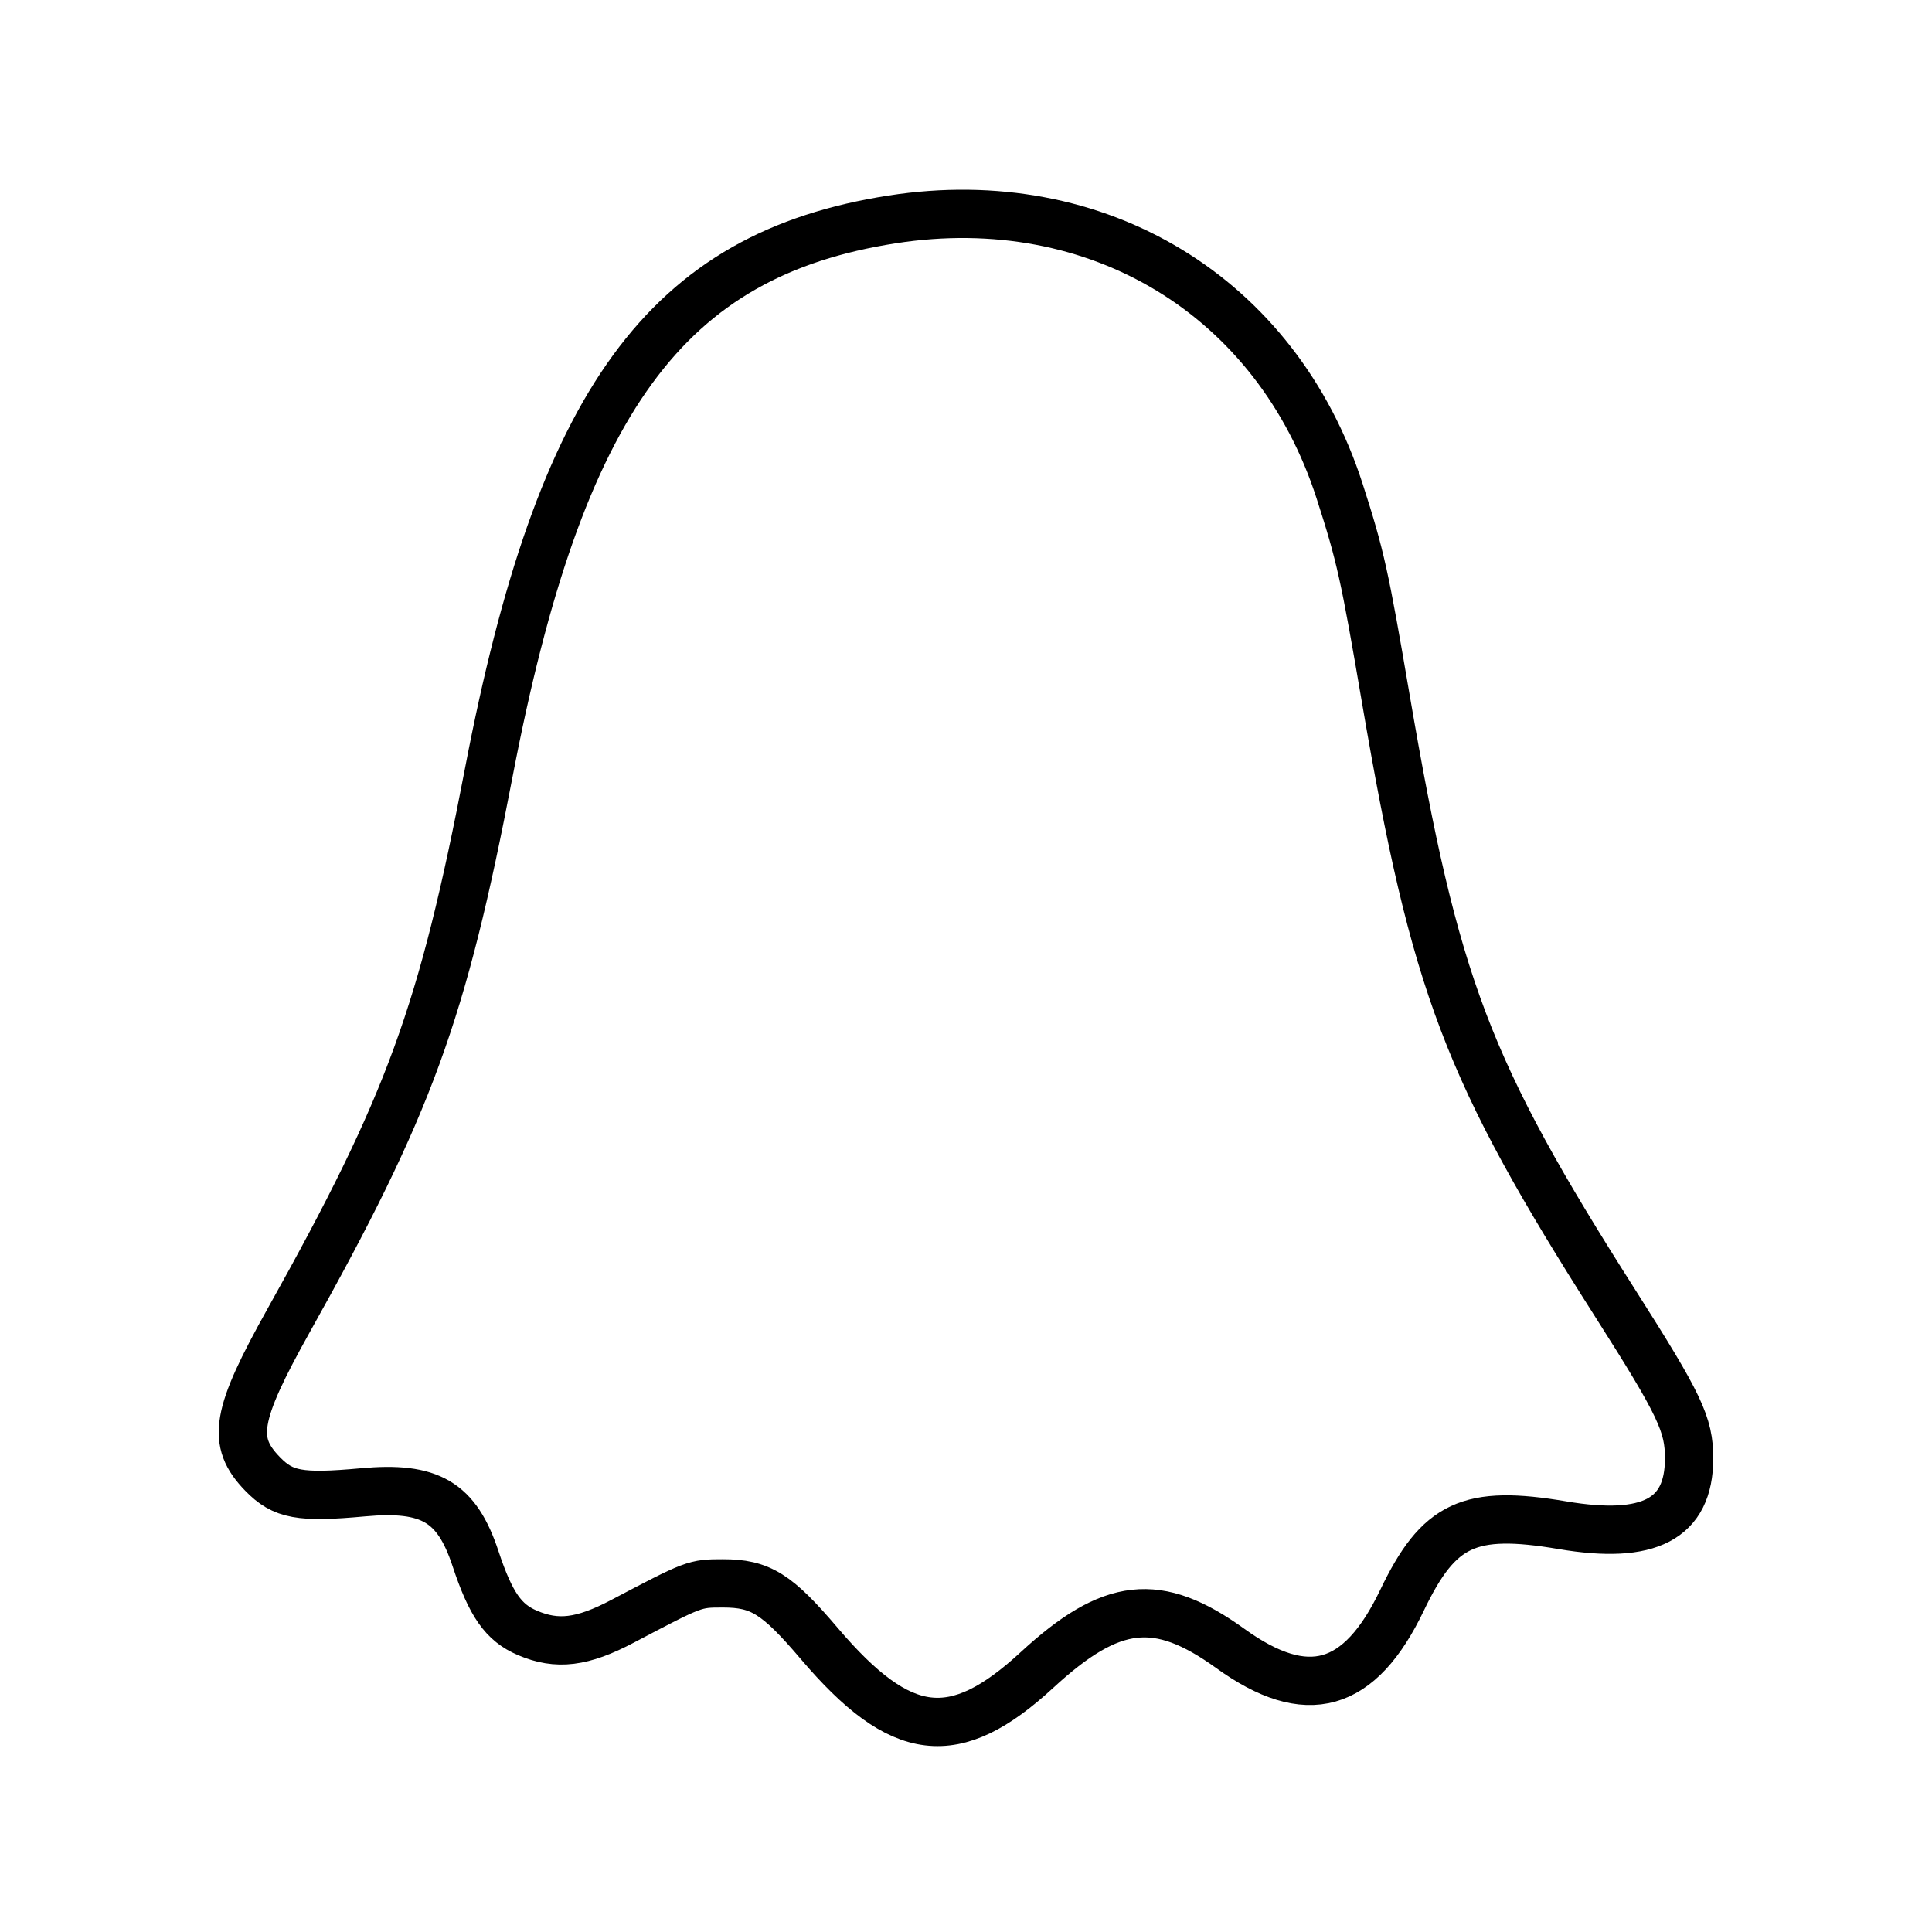 <?xml version="1.0" encoding="UTF-8" standalone="no"?>
<!-- Created with Inkscape (http://www.inkscape.org/) -->

<svg
   width="40mm"
   height="40mm"
   viewBox="0 0 40 40"
   version="1.1"
   id="svg1"
   inkscape:version="1.4.2 (ebf0e940, 2025-05-08)"
   sodipodi:docname="ghost-1.svg"
   xmlns:inkscape="http://www.inkscape.org/namespaces/inkscape"
   xmlns:sodipodi="http://sodipodi.sourceforge.net/DTD/sodipodi-0.dtd"
   xmlns="http://www.w3.org/2000/svg"
   xmlns:svg="http://www.w3.org/2000/svg">
  <sodipodi:namedview
     id="namedview1"
     pagecolor="#ffffff"
     bordercolor="#000000"
     borderopacity="0.25"
     inkscape:showpageshadow="2"
     inkscape:pageopacity="0.0"
     inkscape:pagecheckerboard="0"
     inkscape:deskcolor="#d1d1d1"
     inkscape:document-units="mm"
     inkscape:zoom="3.1428557"
     inkscape:cx="110.09096"
     inkscape:cy="135.70461"
     inkscape:window-width="1968"
     inkscape:window-height="1186"
     inkscape:window-x="490"
     inkscape:window-y="25"
     inkscape:window-maximized="0"
     inkscape:current-layer="layer1" />
  <defs
     id="defs1" />
  <g
     inkscape:label="Layer 1"
     inkscape:groupmode="layer"
     id="layer1">
    <g
       id="g1">
      <path
         d="m 18.475,4.542 c -4.682,0.728 -6.876,3.736 -8.356,11.456 -0.958,4.995 -1.641,6.867 -4.14,11.336 -1.102,1.972 -1.194,2.511 -0.543,3.182 0.424,0.437 0.771,0.5 2.078,0.381 1.391,-0.128 1.942,0.196 2.331,1.372 0.315,0.951 0.577,1.326 1.074,1.538 0.615,0.263 1.136,0.2 1.974,-0.242 1.481,-0.78 1.488,-0.783 2.073,-0.783 0.778,0 1.119,0.213 1.997,1.246 1.693,1.99 2.796,2.124 4.507,0.547 1.545,-1.424 2.498,-1.53 4.003,-0.445 1.585,1.143 2.677,0.836 3.556,-1.001 0.759,-1.584 1.388,-1.878 3.32,-1.551 1.797,0.304 2.618,-0.127 2.622,-1.376 0.002,-0.71 -0.189,-1.112 -1.529,-3.218 -3.073,-4.828 -3.729,-6.556 -4.747,-12.498 C 28.253,11.893 28.166,11.505 27.736,10.17 26.434,6.134 22.726,3.881 18.475,4.542"
         stroke="#000000"
         fill="none"
         id="path1"
         style="stroke-width:1" />
    </g>
  </g>
</svg>
